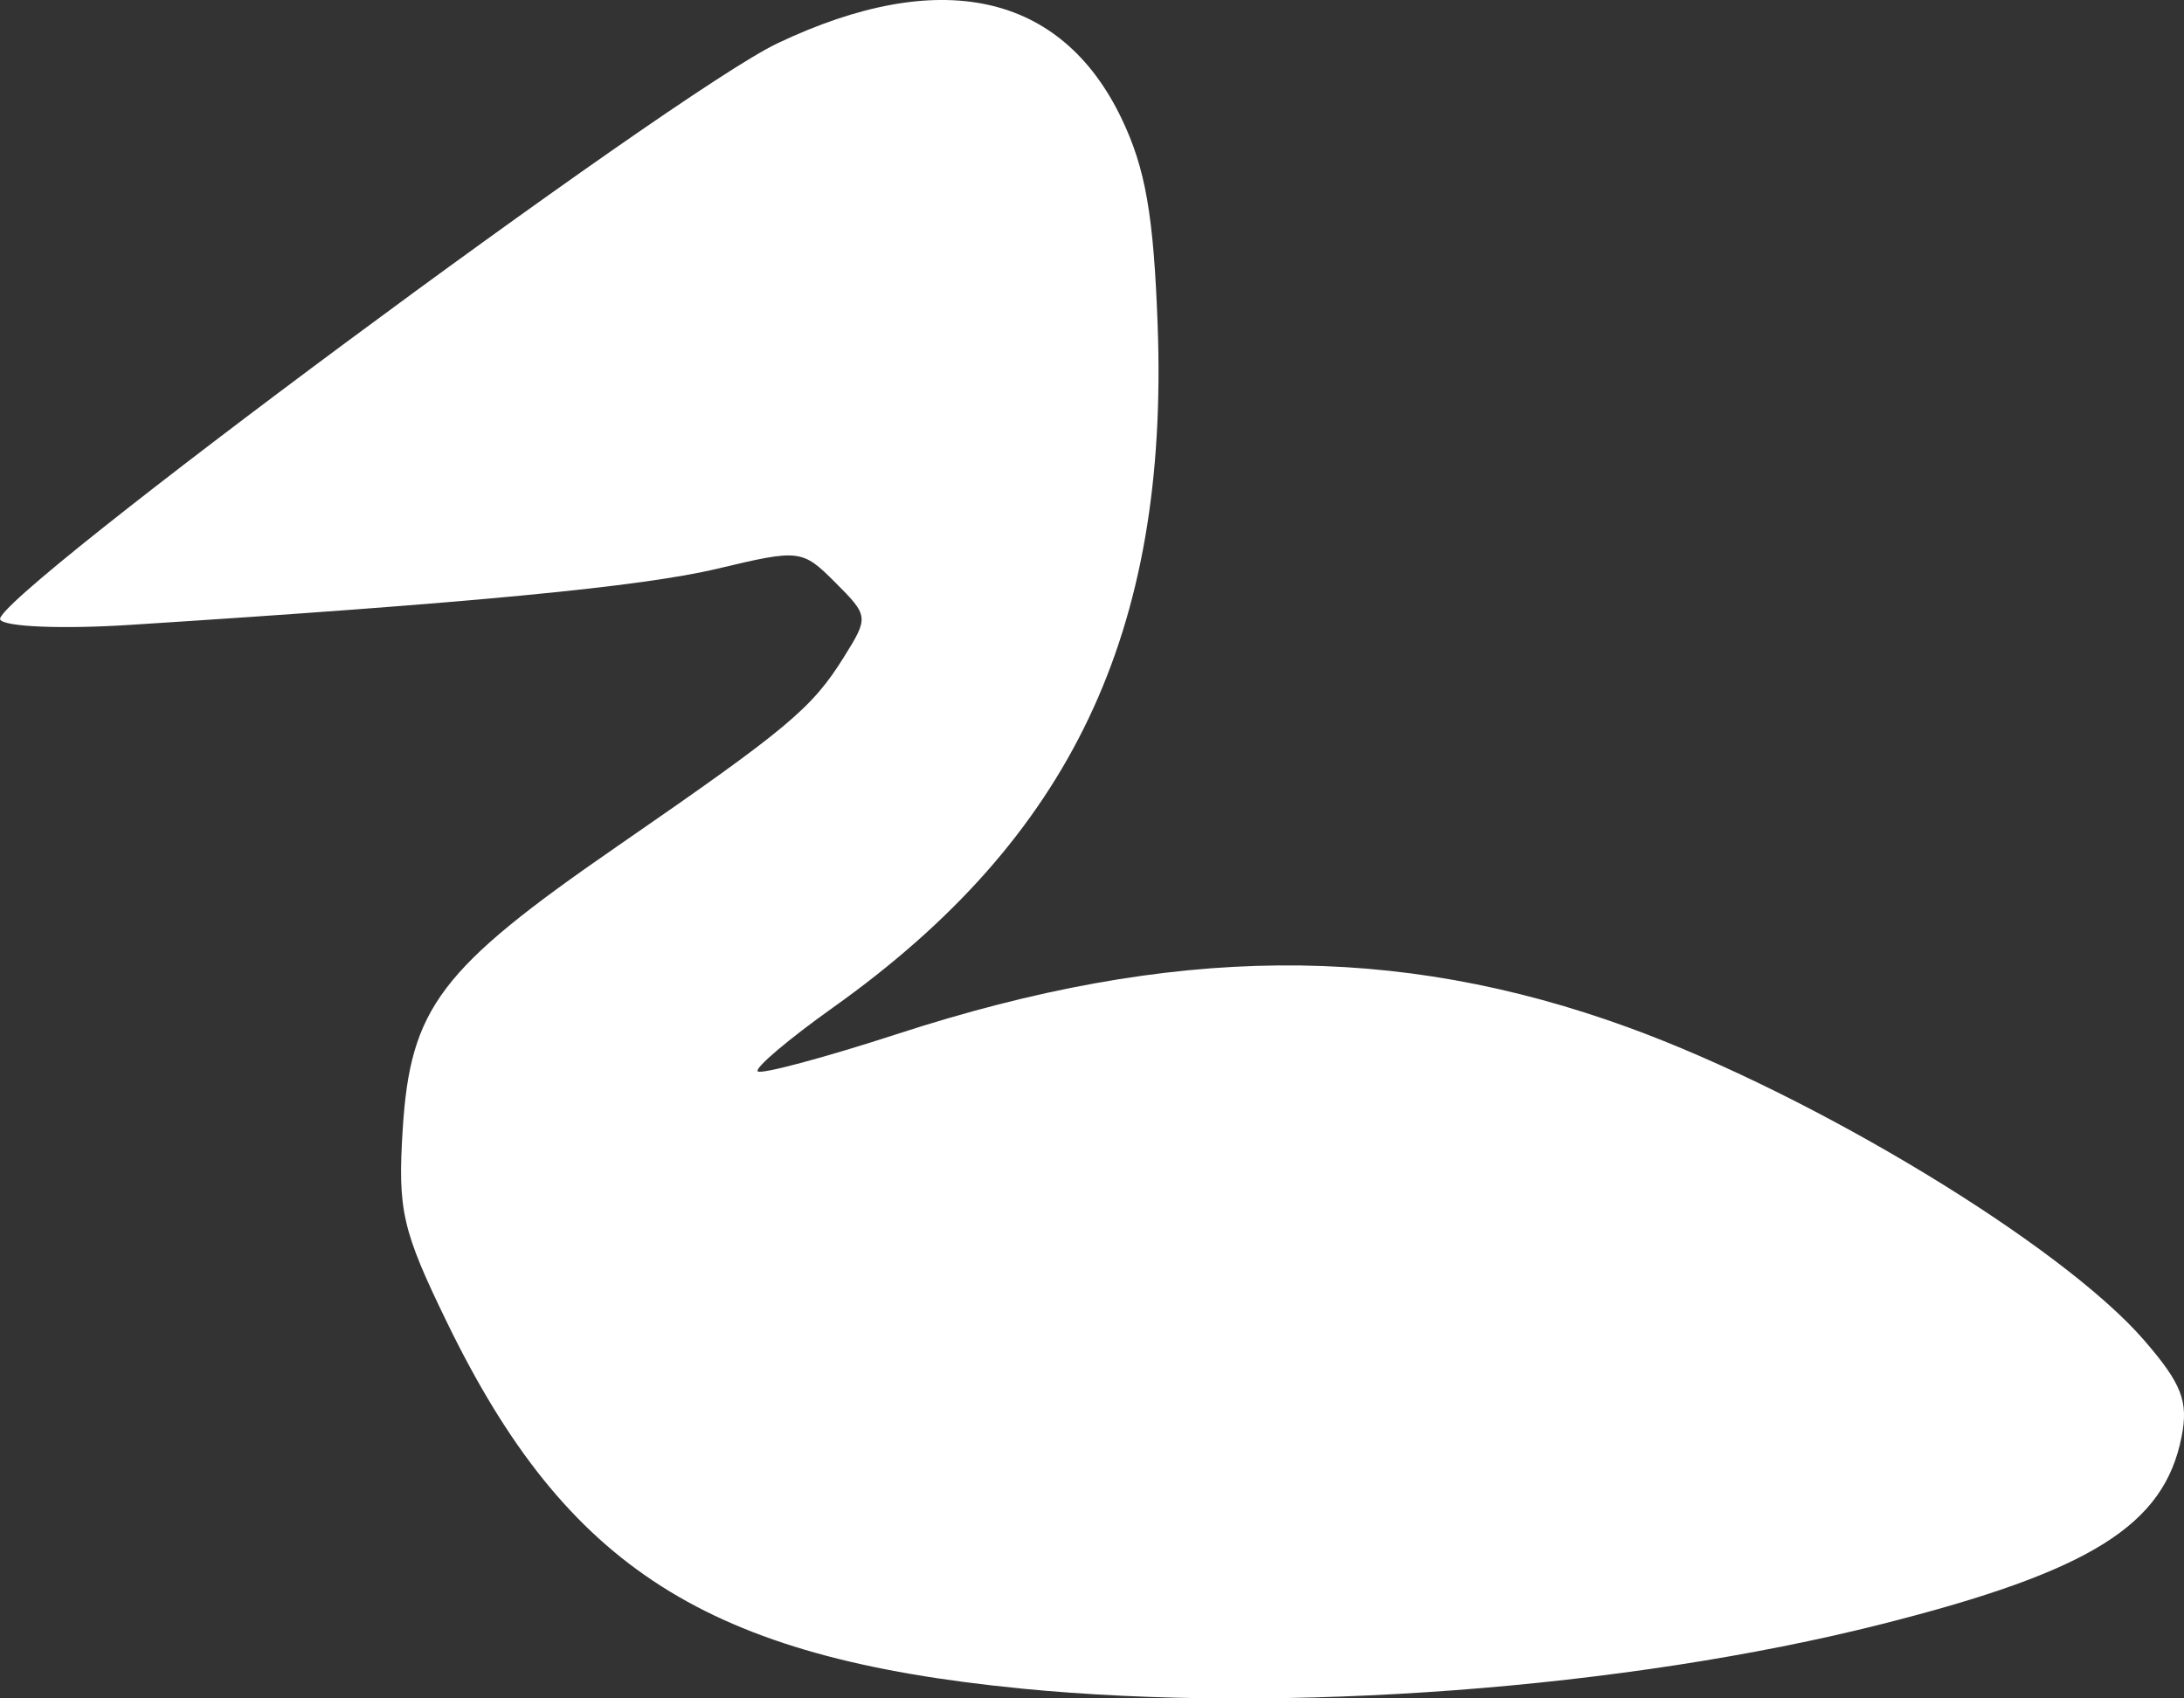 <?xml version="1.0" encoding="UTF-8" standalone="no"?>
<!-- Created with Inkscape (http://www.inkscape.org/) -->

<svg
   xmlns:dc="http://purl.org/dc/elements/1.1/"
   xmlns:cc="http://creativecommons.org/ns#"
   xmlns:rdf="http://www.w3.org/1999/02/22-rdf-syntax-ns#"
   xmlns:svg="http://www.w3.org/2000/svg"
   xmlns="http://www.w3.org/2000/svg"
   xmlns:sodipodi="http://sodipodi.sourceforge.net/DTD/sodipodi-0.dtd"
   xmlns:inkscape="http://www.inkscape.org/namespaces/inkscape"
   id="svg2"
   version="1.1"
   inkscape:version="0.91 r13725"
   width="45"
   height="35"
   viewBox="0 0 45 35"
   sodipodi:docname="pelican-icon-white.svg"
   inkscape:export-filename="/Users/jackswiggett/Documents/Stanford/3-Junior/CS 147/pelican-icon.png"
   inkscape:export-xdpi="360"
   inkscape:export-ydpi="360">
  <rect x="0" y="0" width="45" height="35" fill="#333333" stroke="none"/>
  <defs
     id="defs6" />
  <sodipodi:namedview
     pagecolor="#ffffff"
     bordercolor="#666666"
     borderopacity="1"
     objecttolerance="10"
     gridtolerance="10"
     guidetolerance="10"
     inkscape:pageopacity="0"
     inkscape:pageshadow="2"
     inkscape:window-width="1213"
     inkscape:window-height="695"
     id="namedview4"
     showgrid="false"
     inkscape:zoom="2.7835315"
     inkscape:cx="108.53516"
     inkscape:cy="34.193182"
     inkscape:window-x="31"
     inkscape:window-y="0"
     inkscape:window-maximized="0"
     inkscape:current-layer="layer1" />
  <g
     inkscape:groupmode="layer"
     id="layer1"
     inkscape:label="Layer 1"
     transform="translate(0,-325)">
    <path
       style="fill:#ffffff;fill-opacity:1"
       d="m 21.036,359.796 c -6.459,-0.632 -9.358,-2.478 -11.816,-7.524 -0.934,-1.918 -1.028,-2.325 -0.922,-4.005 0.157,-2.497 0.77,-3.307 4.403,-5.815 3.542,-2.446 4.024,-2.848 4.692,-3.919 0.508,-0.814 0.505,-0.842 -0.181,-1.528 -0.683,-0.684 -0.736,-0.69 -2.425,-0.287 -1.565,0.374 -5.071,0.71 -12.1,1.159 -1.402,0.09 -2.592,0.042 -2.683,-0.108 -0.24,-0.394 13.871,-10.858 16.016,-11.877 3.346,-1.59 5.844,-1.044 7.088,1.548 0.494,1.029 0.663,1.997 0.745,4.272 0.23,6.32 -1.789,10.563 -6.684,14.047 -0.923,0.657 -1.623,1.25 -1.556,1.319 0.067,0.068 1.364,-0.279 2.881,-0.772 5.657,-1.839 10.265,-1.879 15.062,-0.131 3.839,1.399 8.928,4.486 10.622,6.444 0.776,0.897 0.917,1.259 0.772,1.991 -0.36,1.824 -1.871,2.769 -6.174,3.858 -5.265,1.333 -12.308,1.861 -17.74,1.329 z"
       id="path4138"
       inkscape:connector-curvature="0"
       sodipodi:nodetypes="cssssscccsssscsscsscc"
       inkscape:export-xdpi="360"
       inkscape:export-ydpi="360" />
  </g>
</svg>
